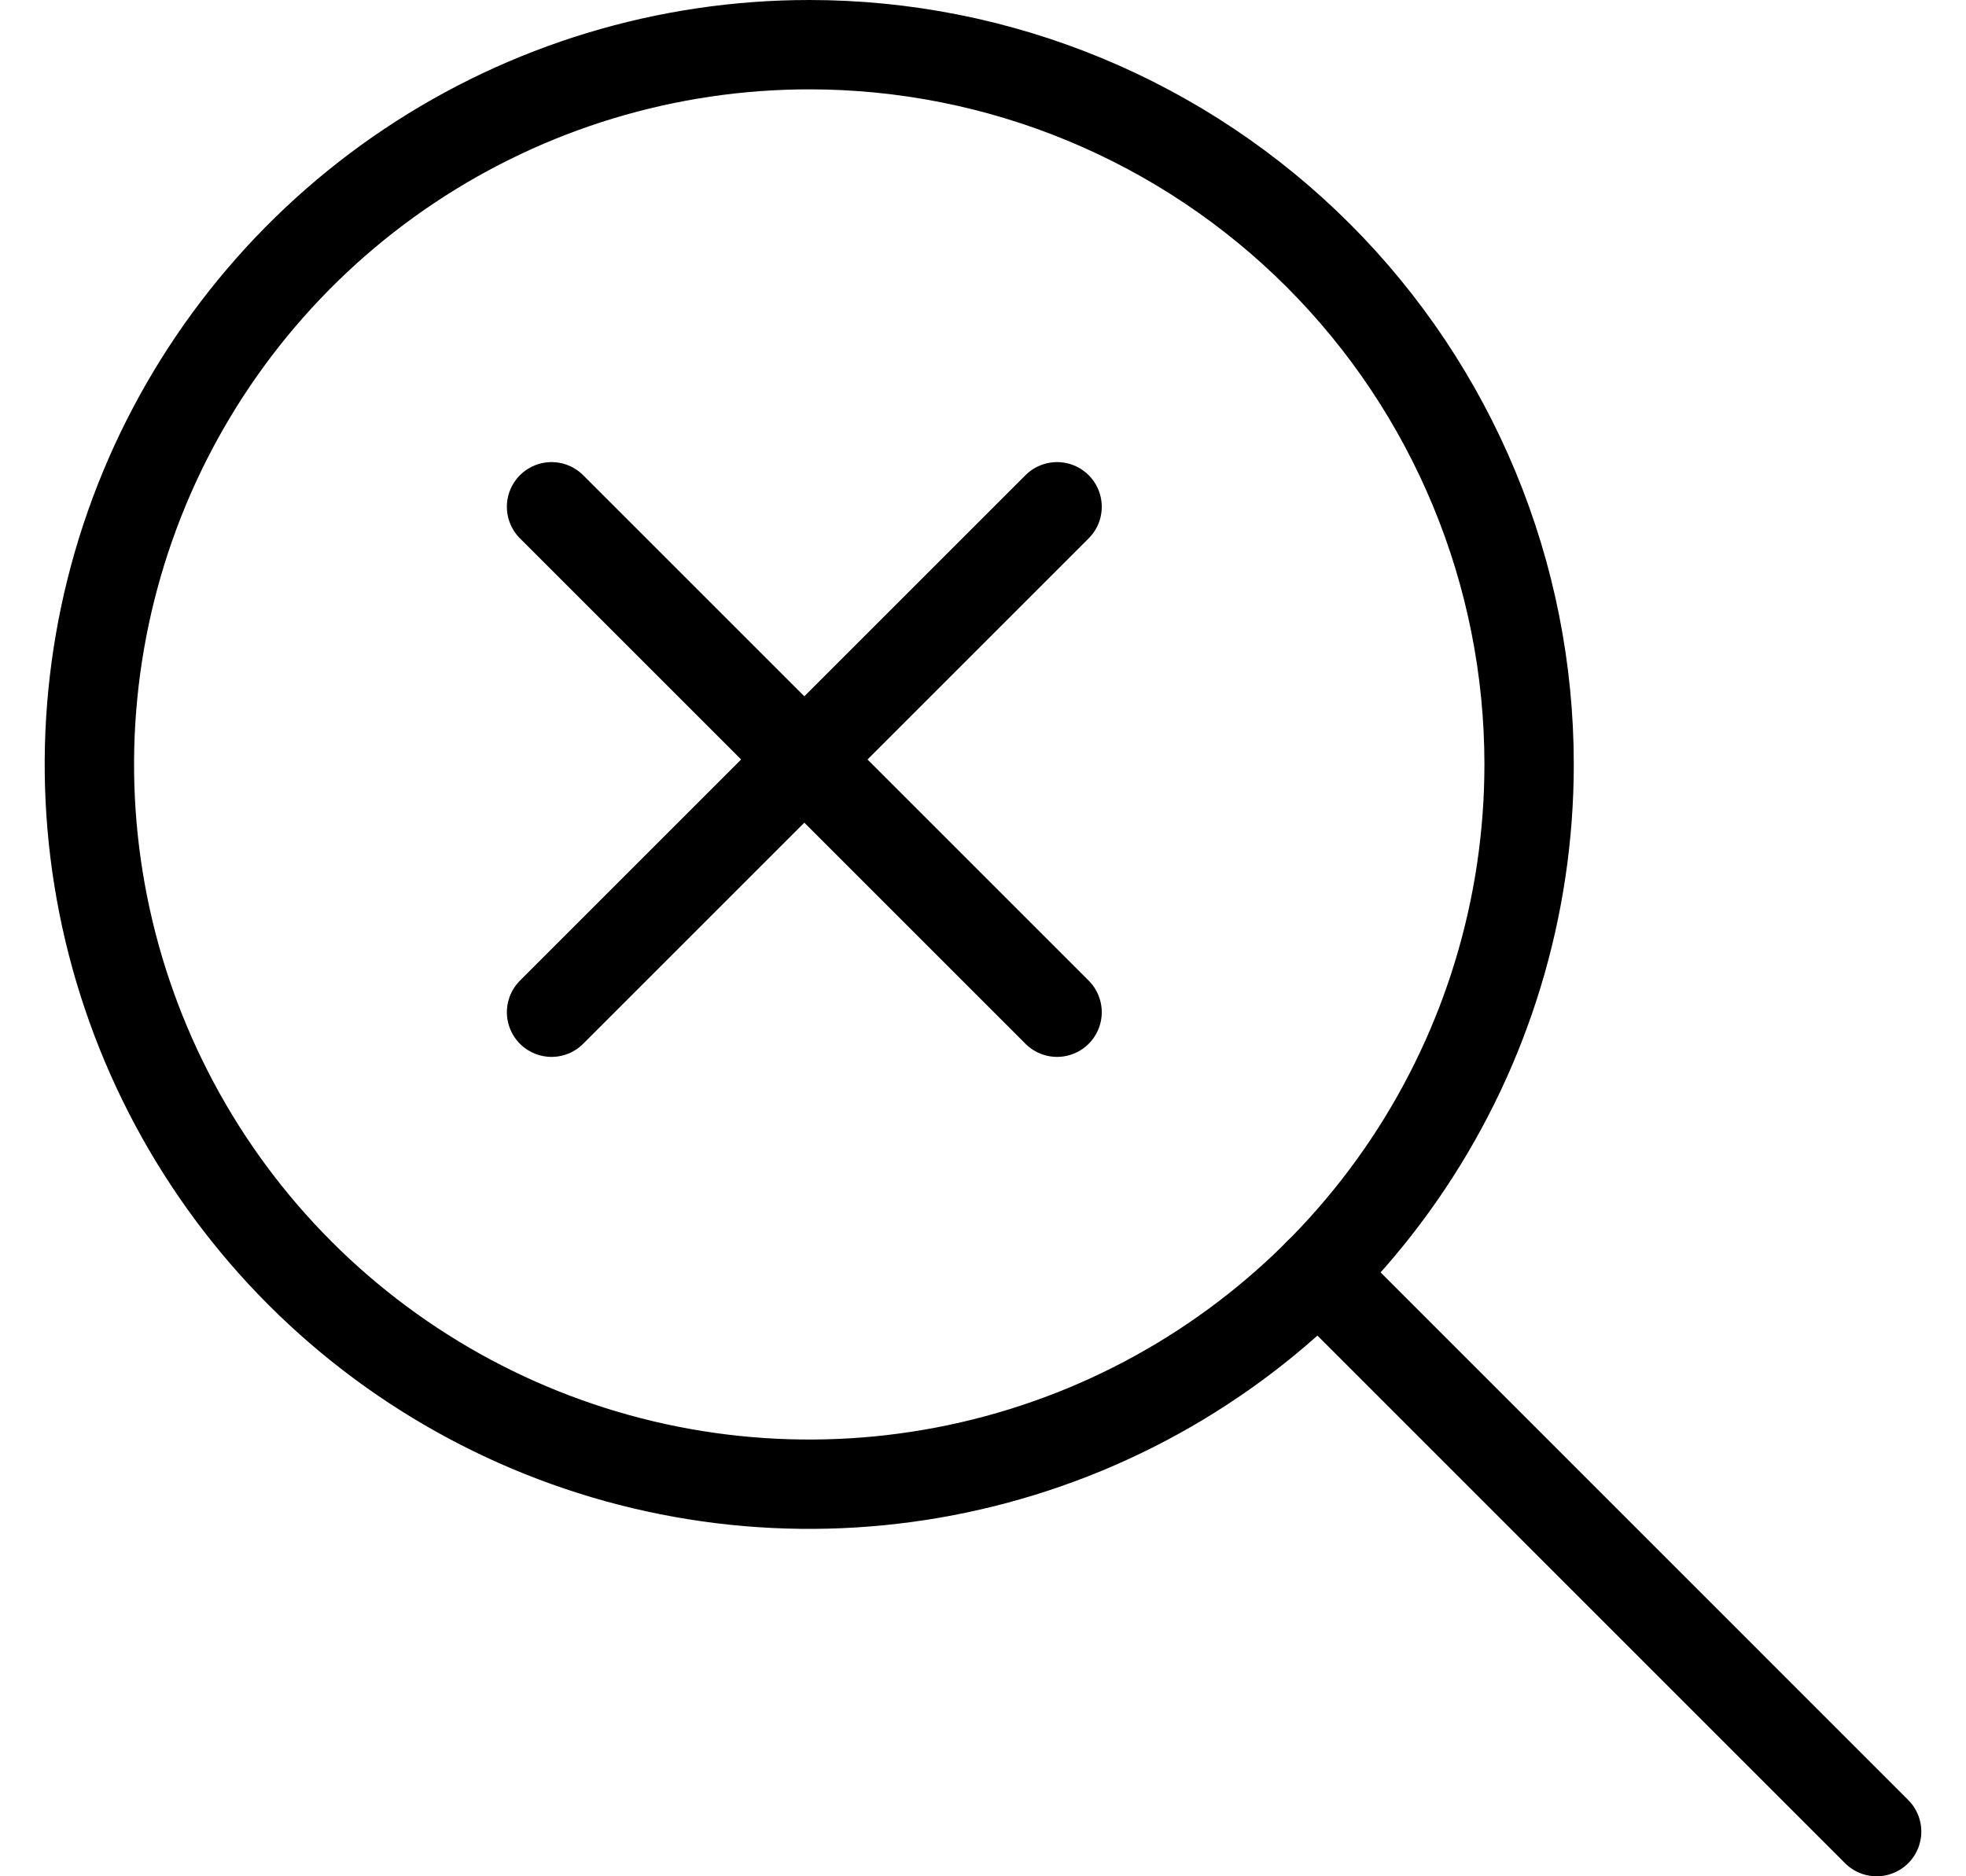 <svg viewBox="0 0 22 21" fill="none" xmlns="http://www.w3.org/2000/svg"><path d="M17.111 8.555C17.111 10.149 16.639 11.706 15.754 13.031C14.869 14.356 13.611 15.389 12.139 15.999C10.667 16.608 9.047 16.768 7.484 16.457C5.922 16.146 4.486 15.379 3.359 14.252C2.233 13.126 1.466 11.69 1.155 10.127C0.844 8.565 1.004 6.945 1.613 5.473C2.223 4.001 3.256 2.742 4.581 1.857C5.906 0.972 7.463 0.5 9.057 0.5C10.114 0.5 11.162 0.708 12.139 1.113C13.116 1.518 14.004 2.111 14.752 2.859C15.5 3.607 16.093 4.495 16.498 5.473C16.903 6.45 17.111 7.497 17.111 8.555Z" stroke="currentColor" stroke-linecap="round" stroke-linejoin="round"/><path d="M6.172 5.672L11.829 11.329" stroke="currentColor" stroke-linecap="round" stroke-linejoin="round"/><path d="M6.172 11.329L11.829 5.672" stroke="currentColor" stroke-linecap="round" stroke-linejoin="round"/><path d="M14.752 14.251L21 20.5" stroke="currentColor" stroke-linecap="round" stroke-linejoin="round"/></svg>